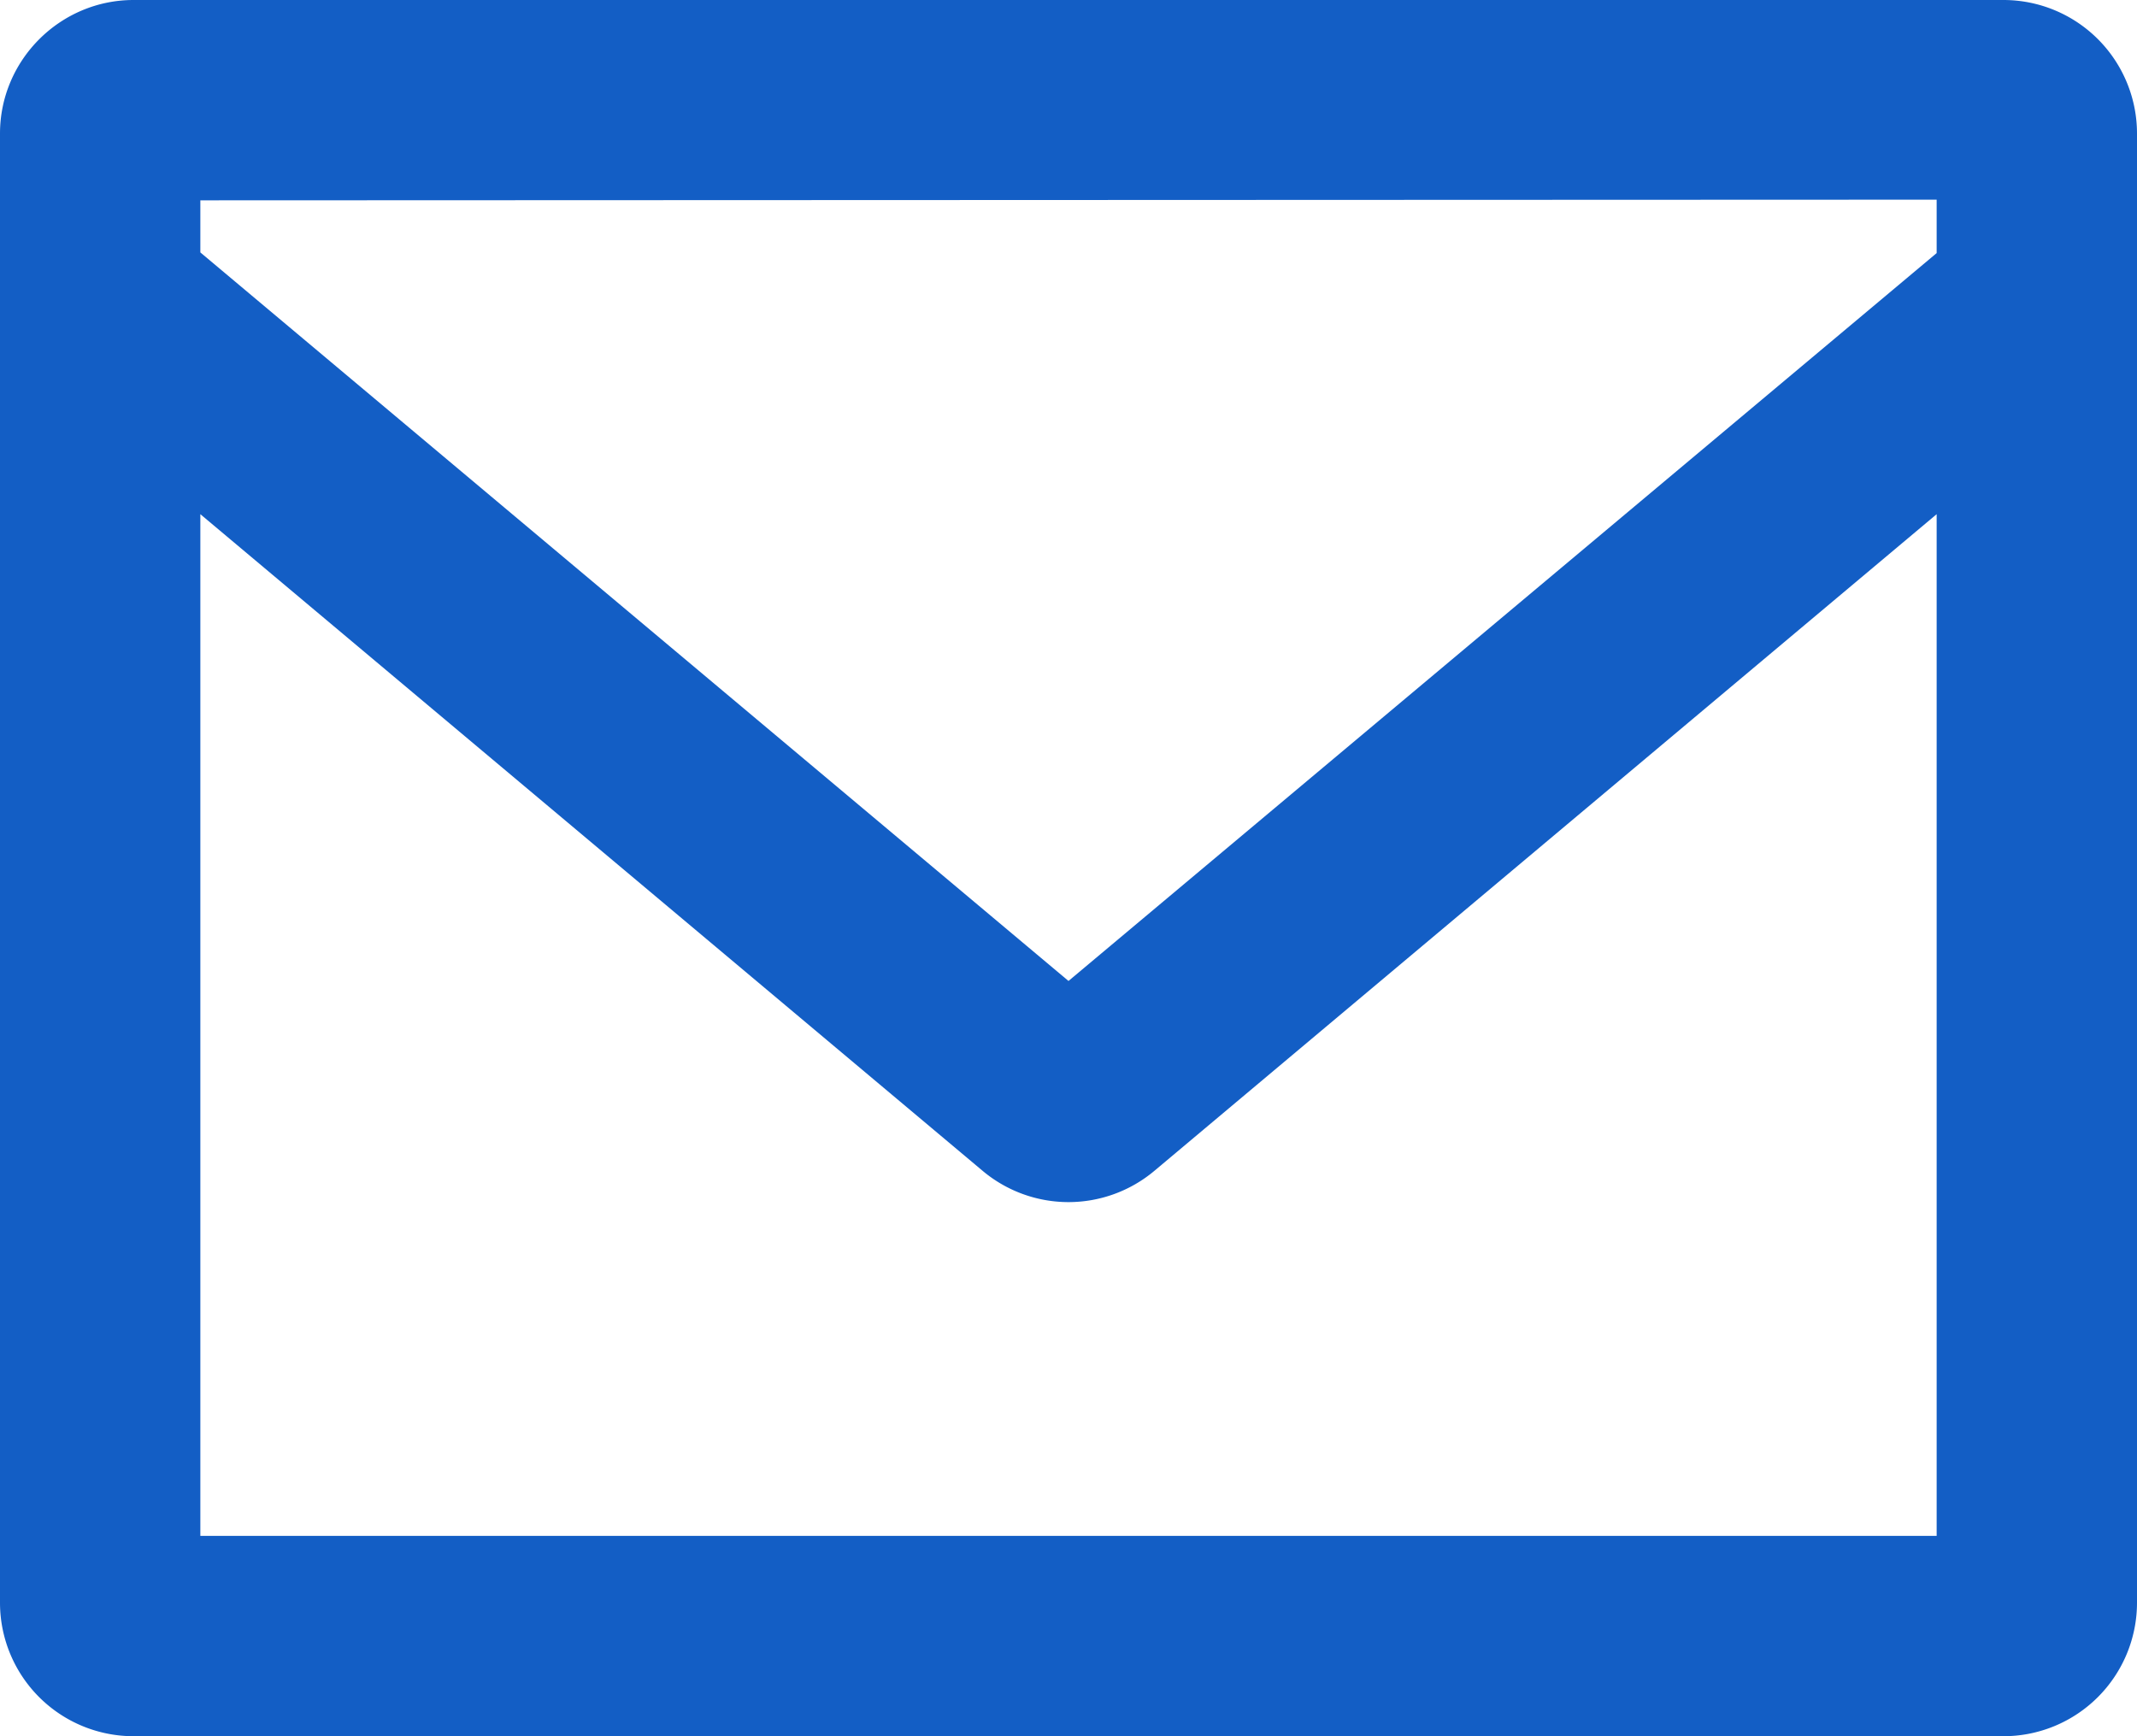 <svg xmlns="http://www.w3.org/2000/svg" xmlns:xlink="http://www.w3.org/1999/xlink" width="32" height="26" viewBox="0 0 32 26"><defs><path id="n6mva" d="M1316 72a2 2 0 0 1 2 2v22a2 2 0 0 1-2 2h-28a2 2 0 0 1-2-2V74c0-1.1.9-2 2-2zm-27 3v.78l13 10.91 13-10.9v-.8zm26 20V79.7l-11.71 9.83a2 2 0 0 1-2.58 0L1289 79.7V95z"/></defs><g><g transform="translate(-1286 -72)"><use fill="#135ec5" xlink:href="#n6mva"/></g></g></svg>